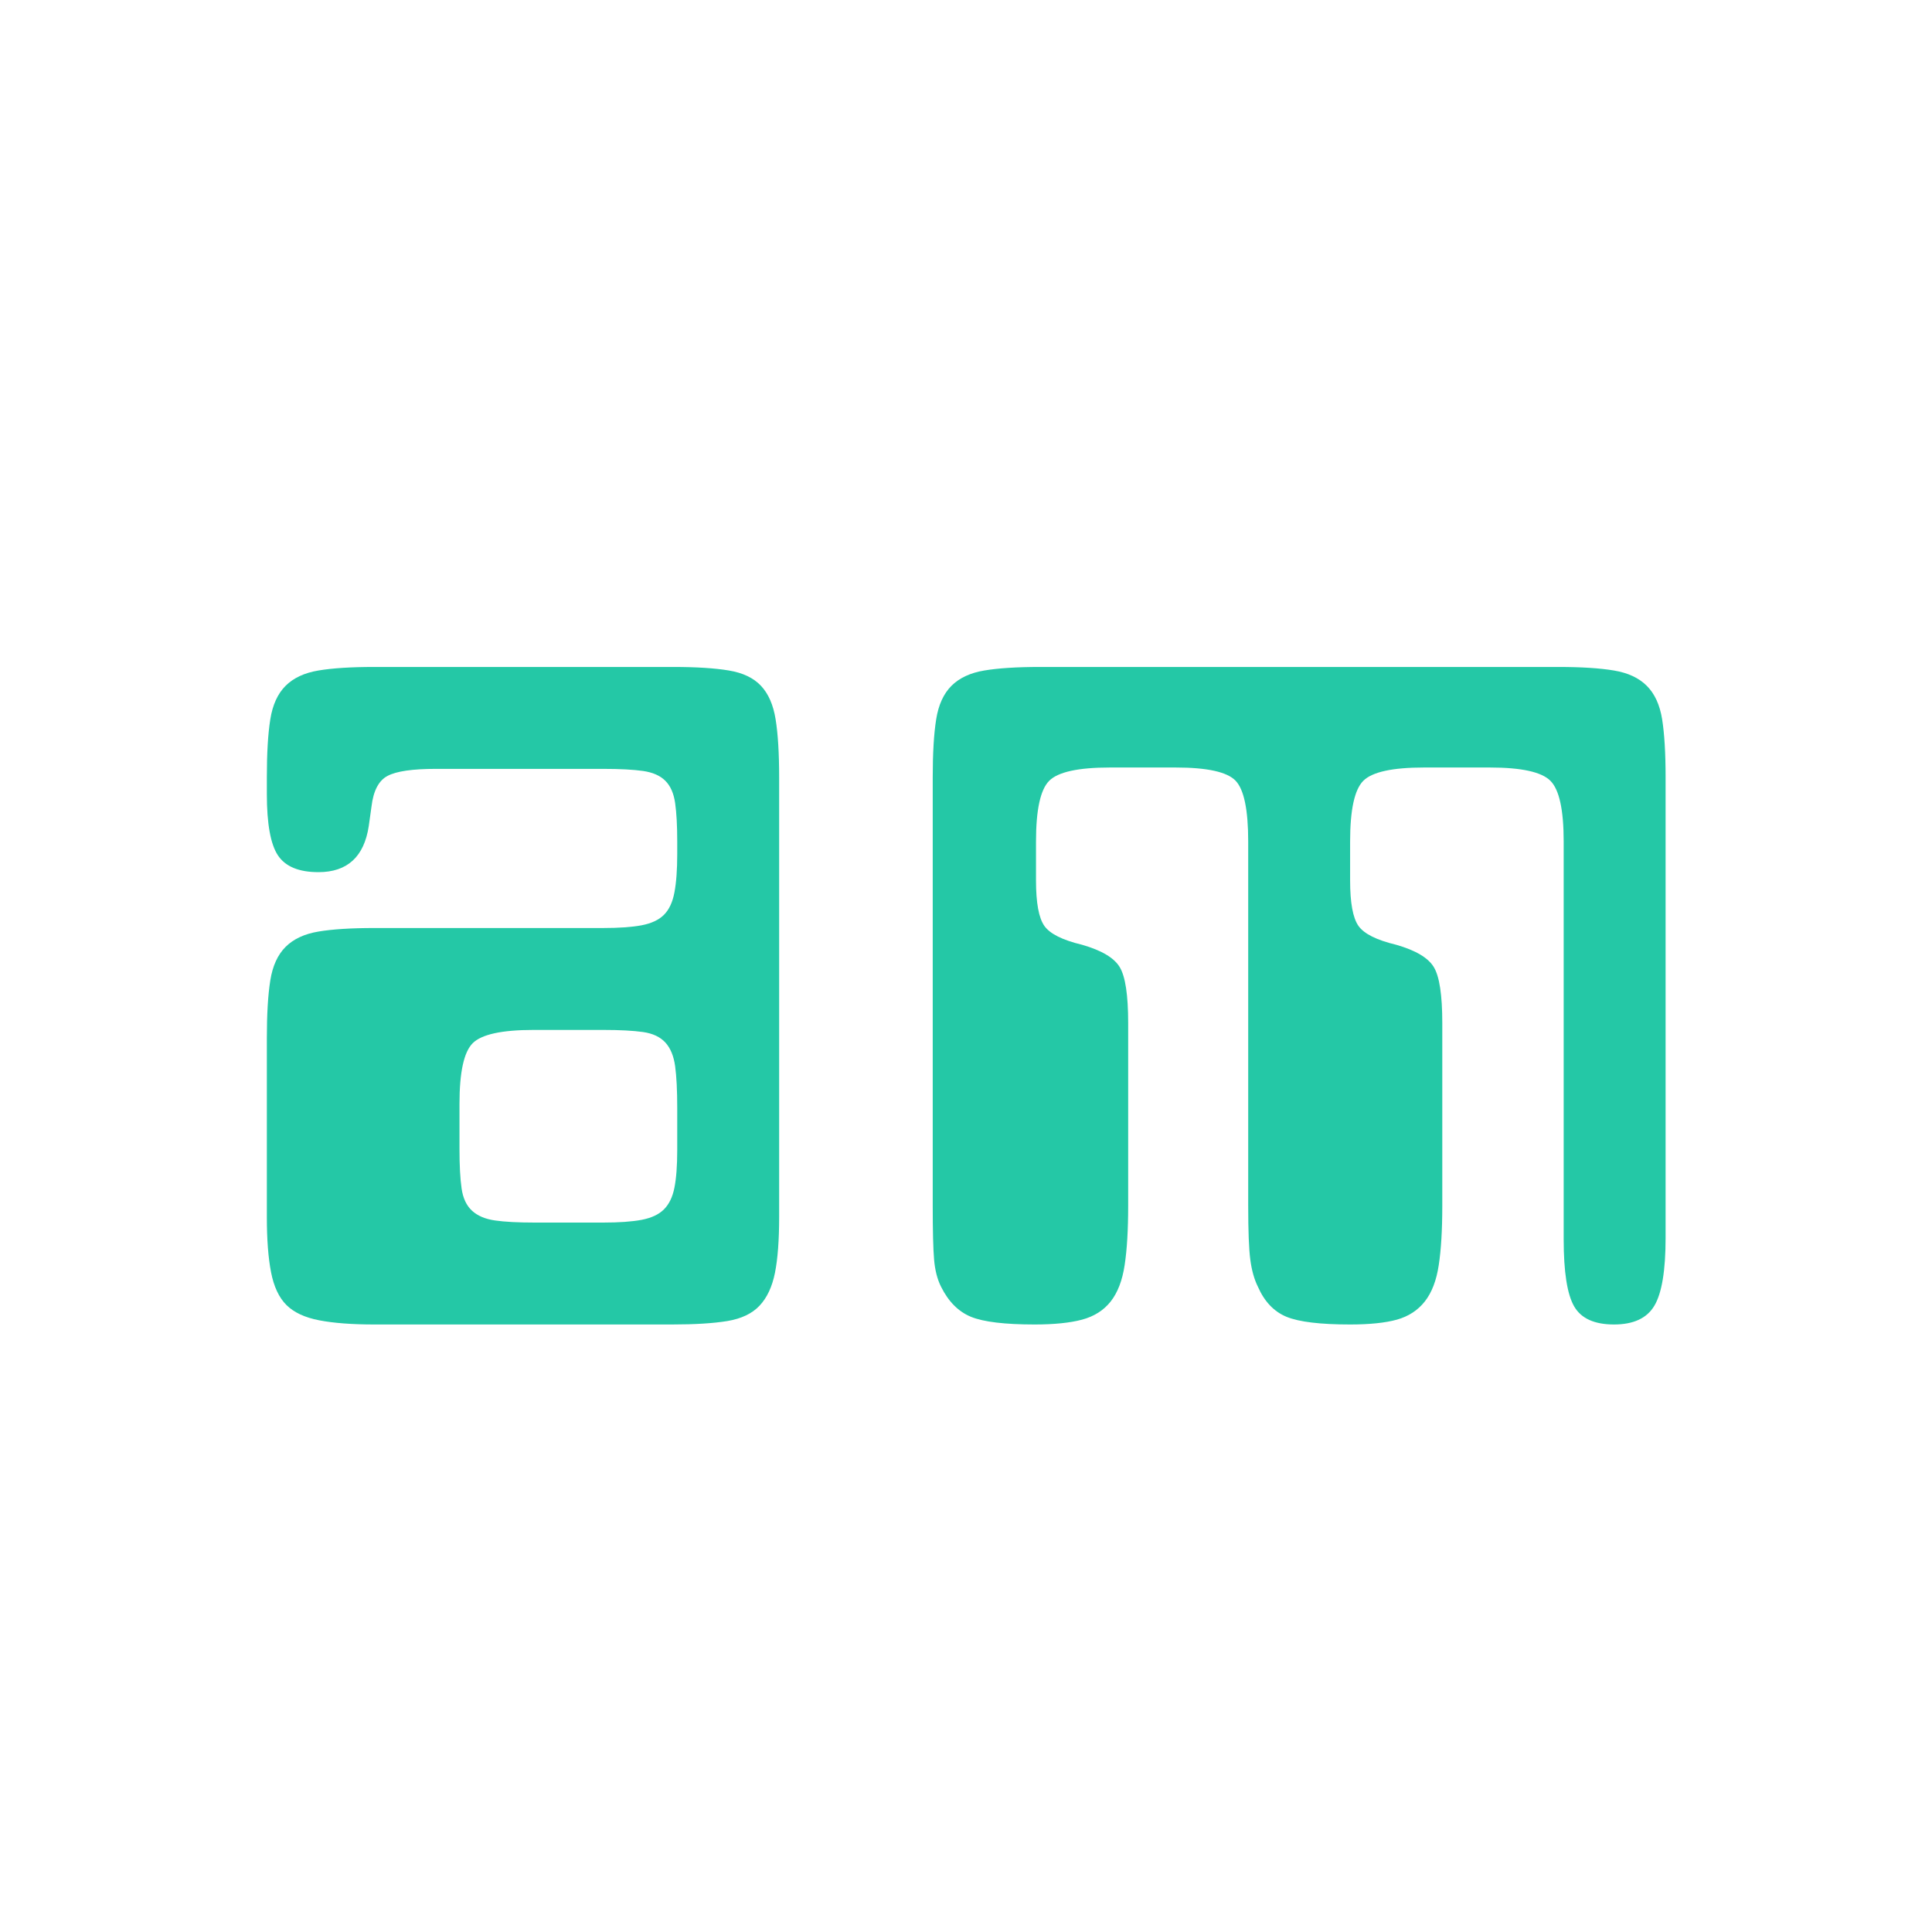 <svg xmlns="http://www.w3.org/2000/svg" xmlns:xlink="http://www.w3.org/1999/xlink" width="500" zoomAndPan="magnify" viewBox="0 0 375 375" height="500" preserveAspectRatio="xMidYMid meet" version="1.0"><defs><g/></defs><g fill="#24c8a6" fill-opacity="1"><g transform="translate(40.951, 257.081)"><g><path d="M 110.281 -20.859 C 110.281 -16.348 110.008 -12.738 109.469 -10.031 C 108.926 -7.32 107.93 -5.195 106.484 -3.656 C 105.047 -2.125 102.969 -1.129 100.25 -0.672 C 97.539 -0.223 93.93 0 89.422 0 L 31.703 0 C 27.367 0 23.801 -0.27 21 -0.812 C 18.195 -1.352 16.07 -2.348 14.625 -3.797 C 13.188 -5.242 12.195 -7.363 11.656 -10.156 C 11.113 -12.957 10.844 -16.523 10.844 -20.859 L 10.844 -55.547 C 10.844 -60.242 11.066 -63.992 11.516 -66.797 C 11.961 -69.598 12.953 -71.766 14.484 -73.297 C 16.023 -74.828 18.148 -75.816 20.859 -76.266 C 23.566 -76.723 27.18 -76.953 31.703 -76.953 L 76.141 -76.953 C 79.211 -76.953 81.695 -77.129 83.594 -77.484 C 85.488 -77.848 86.93 -78.523 87.922 -79.516 C 88.922 -80.516 89.598 -81.961 89.953 -83.859 C 90.316 -85.754 90.5 -88.238 90.5 -91.312 L 90.5 -93.75 C 90.5 -96.82 90.363 -99.305 90.094 -101.203 C 89.82 -103.098 89.188 -104.539 88.188 -105.531 C 87.195 -106.531 85.754 -107.164 83.859 -107.438 C 81.961 -107.707 79.391 -107.844 76.141 -107.844 L 43.625 -107.844 C 39.113 -107.844 36 -107.391 34.281 -106.484 C 32.562 -105.586 31.52 -103.602 31.156 -100.531 L 30.625 -96.734 C 29.719 -90.773 26.461 -87.797 20.859 -87.797 C 17.066 -87.797 14.445 -88.879 13 -91.047 C 11.562 -93.211 10.844 -97.188 10.844 -102.969 L 10.844 -106.219 C 10.844 -110.914 11.066 -114.664 11.516 -117.469 C 11.961 -120.27 12.953 -122.438 14.484 -123.969 C 16.023 -125.5 18.148 -126.488 20.859 -126.938 C 23.566 -127.395 27.18 -127.625 31.703 -127.625 L 89.688 -127.625 C 94.207 -127.625 97.82 -127.395 100.531 -126.938 C 103.238 -126.488 105.312 -125.5 106.75 -123.969 C 108.195 -122.438 109.145 -120.27 109.594 -117.469 C 110.051 -114.664 110.281 -110.914 110.281 -106.219 Z M 62.594 -57.172 C 56.445 -57.172 52.516 -56.312 50.797 -54.594 C 49.086 -52.883 48.234 -48.957 48.234 -42.812 L 48.234 -34.141 C 48.234 -30.891 48.367 -28.316 48.641 -26.422 C 48.91 -24.523 49.586 -23.078 50.672 -22.078 C 51.754 -21.086 53.242 -20.457 55.141 -20.188 C 57.035 -19.914 59.609 -19.781 62.859 -19.781 L 76.141 -19.781 C 79.211 -19.781 81.695 -19.957 83.594 -20.312 C 85.488 -20.676 86.93 -21.352 87.922 -22.344 C 88.922 -23.344 89.598 -24.742 89.953 -26.547 C 90.316 -28.359 90.5 -30.801 90.5 -33.875 L 90.5 -42 C 90.5 -45.438 90.363 -48.145 90.094 -50.125 C 89.82 -52.113 89.188 -53.648 88.188 -54.734 C 87.195 -55.816 85.754 -56.492 83.859 -56.766 C 81.961 -57.035 79.391 -57.172 76.141 -57.172 Z M 62.594 -57.172 "/></g></g></g><g fill="#24c8a6" fill-opacity="1"><g transform="translate(170.197, 257.081)"><g><path d="M 132.234 -127.625 C 136.742 -127.625 140.352 -127.395 143.062 -126.938 C 145.781 -126.488 147.906 -125.5 149.438 -123.969 C 150.977 -122.438 151.973 -120.27 152.422 -117.469 C 152.867 -114.664 153.094 -110.914 153.094 -106.219 L 153.094 -16.797 C 153.094 -10.473 152.367 -6.094 150.922 -3.656 C 149.484 -1.219 146.867 0 143.078 0 C 139.273 0 136.695 -1.172 135.344 -3.516 C 133.988 -5.867 133.312 -10.207 133.312 -16.531 L 133.312 -93.75 C 133.312 -99.895 132.453 -103.82 130.734 -105.531 C 129.023 -107.25 125.098 -108.109 118.953 -108.109 L 106.219 -108.109 C 100.07 -108.109 96.141 -107.25 94.422 -105.531 C 92.711 -103.82 91.859 -99.895 91.859 -93.75 L 91.859 -86.172 C 91.859 -81.836 92.398 -78.898 93.484 -77.359 C 94.566 -75.828 97.004 -74.609 100.797 -73.703 C 104.586 -72.617 107.023 -71.172 108.109 -69.359 C 109.203 -67.555 109.75 -63.945 109.75 -58.531 L 109.75 -23.031 C 109.75 -18.332 109.52 -14.492 109.062 -11.516 C 108.613 -8.535 107.711 -6.188 106.359 -4.469 C 105.004 -2.75 103.195 -1.57 100.938 -0.938 C 98.676 -0.312 95.648 0 91.859 0 C 86.078 0 81.969 -0.492 79.531 -1.484 C 77.094 -2.484 75.238 -4.426 73.969 -7.312 C 73.25 -8.758 72.754 -10.52 72.484 -12.594 C 72.211 -14.676 72.078 -18.156 72.078 -23.031 L 72.078 -93.75 C 72.078 -99.895 71.266 -103.82 69.641 -105.531 C 68.016 -107.25 64.129 -108.109 57.984 -108.109 L 45.25 -108.109 C 39.102 -108.109 35.172 -107.25 33.453 -105.531 C 31.742 -103.82 30.891 -99.895 30.891 -93.75 L 30.891 -86.172 C 30.891 -81.836 31.43 -78.898 32.516 -77.359 C 33.598 -75.828 36.035 -74.609 39.828 -73.703 C 43.617 -72.617 46.055 -71.172 47.141 -69.359 C 48.234 -67.555 48.781 -63.945 48.781 -58.531 L 48.781 -23.031 C 48.781 -18.332 48.551 -14.492 48.094 -11.516 C 47.645 -8.535 46.742 -6.188 45.391 -4.469 C 44.035 -2.75 42.18 -1.57 39.828 -0.938 C 37.484 -0.312 34.414 0 30.625 0 C 24.844 0 20.727 -0.492 18.281 -1.484 C 15.844 -2.484 13.906 -4.426 12.469 -7.312 C 11.738 -8.758 11.285 -10.52 11.109 -12.594 C 10.93 -14.676 10.844 -18.156 10.844 -23.031 L 10.844 -106.219 C 10.844 -110.914 11.066 -114.664 11.516 -117.469 C 11.961 -120.27 12.953 -122.438 14.484 -123.969 C 16.023 -125.5 18.148 -126.488 20.859 -126.938 C 23.566 -127.395 27.18 -127.625 31.703 -127.625 Z M 132.234 -127.625 "/></g></g></g></svg>